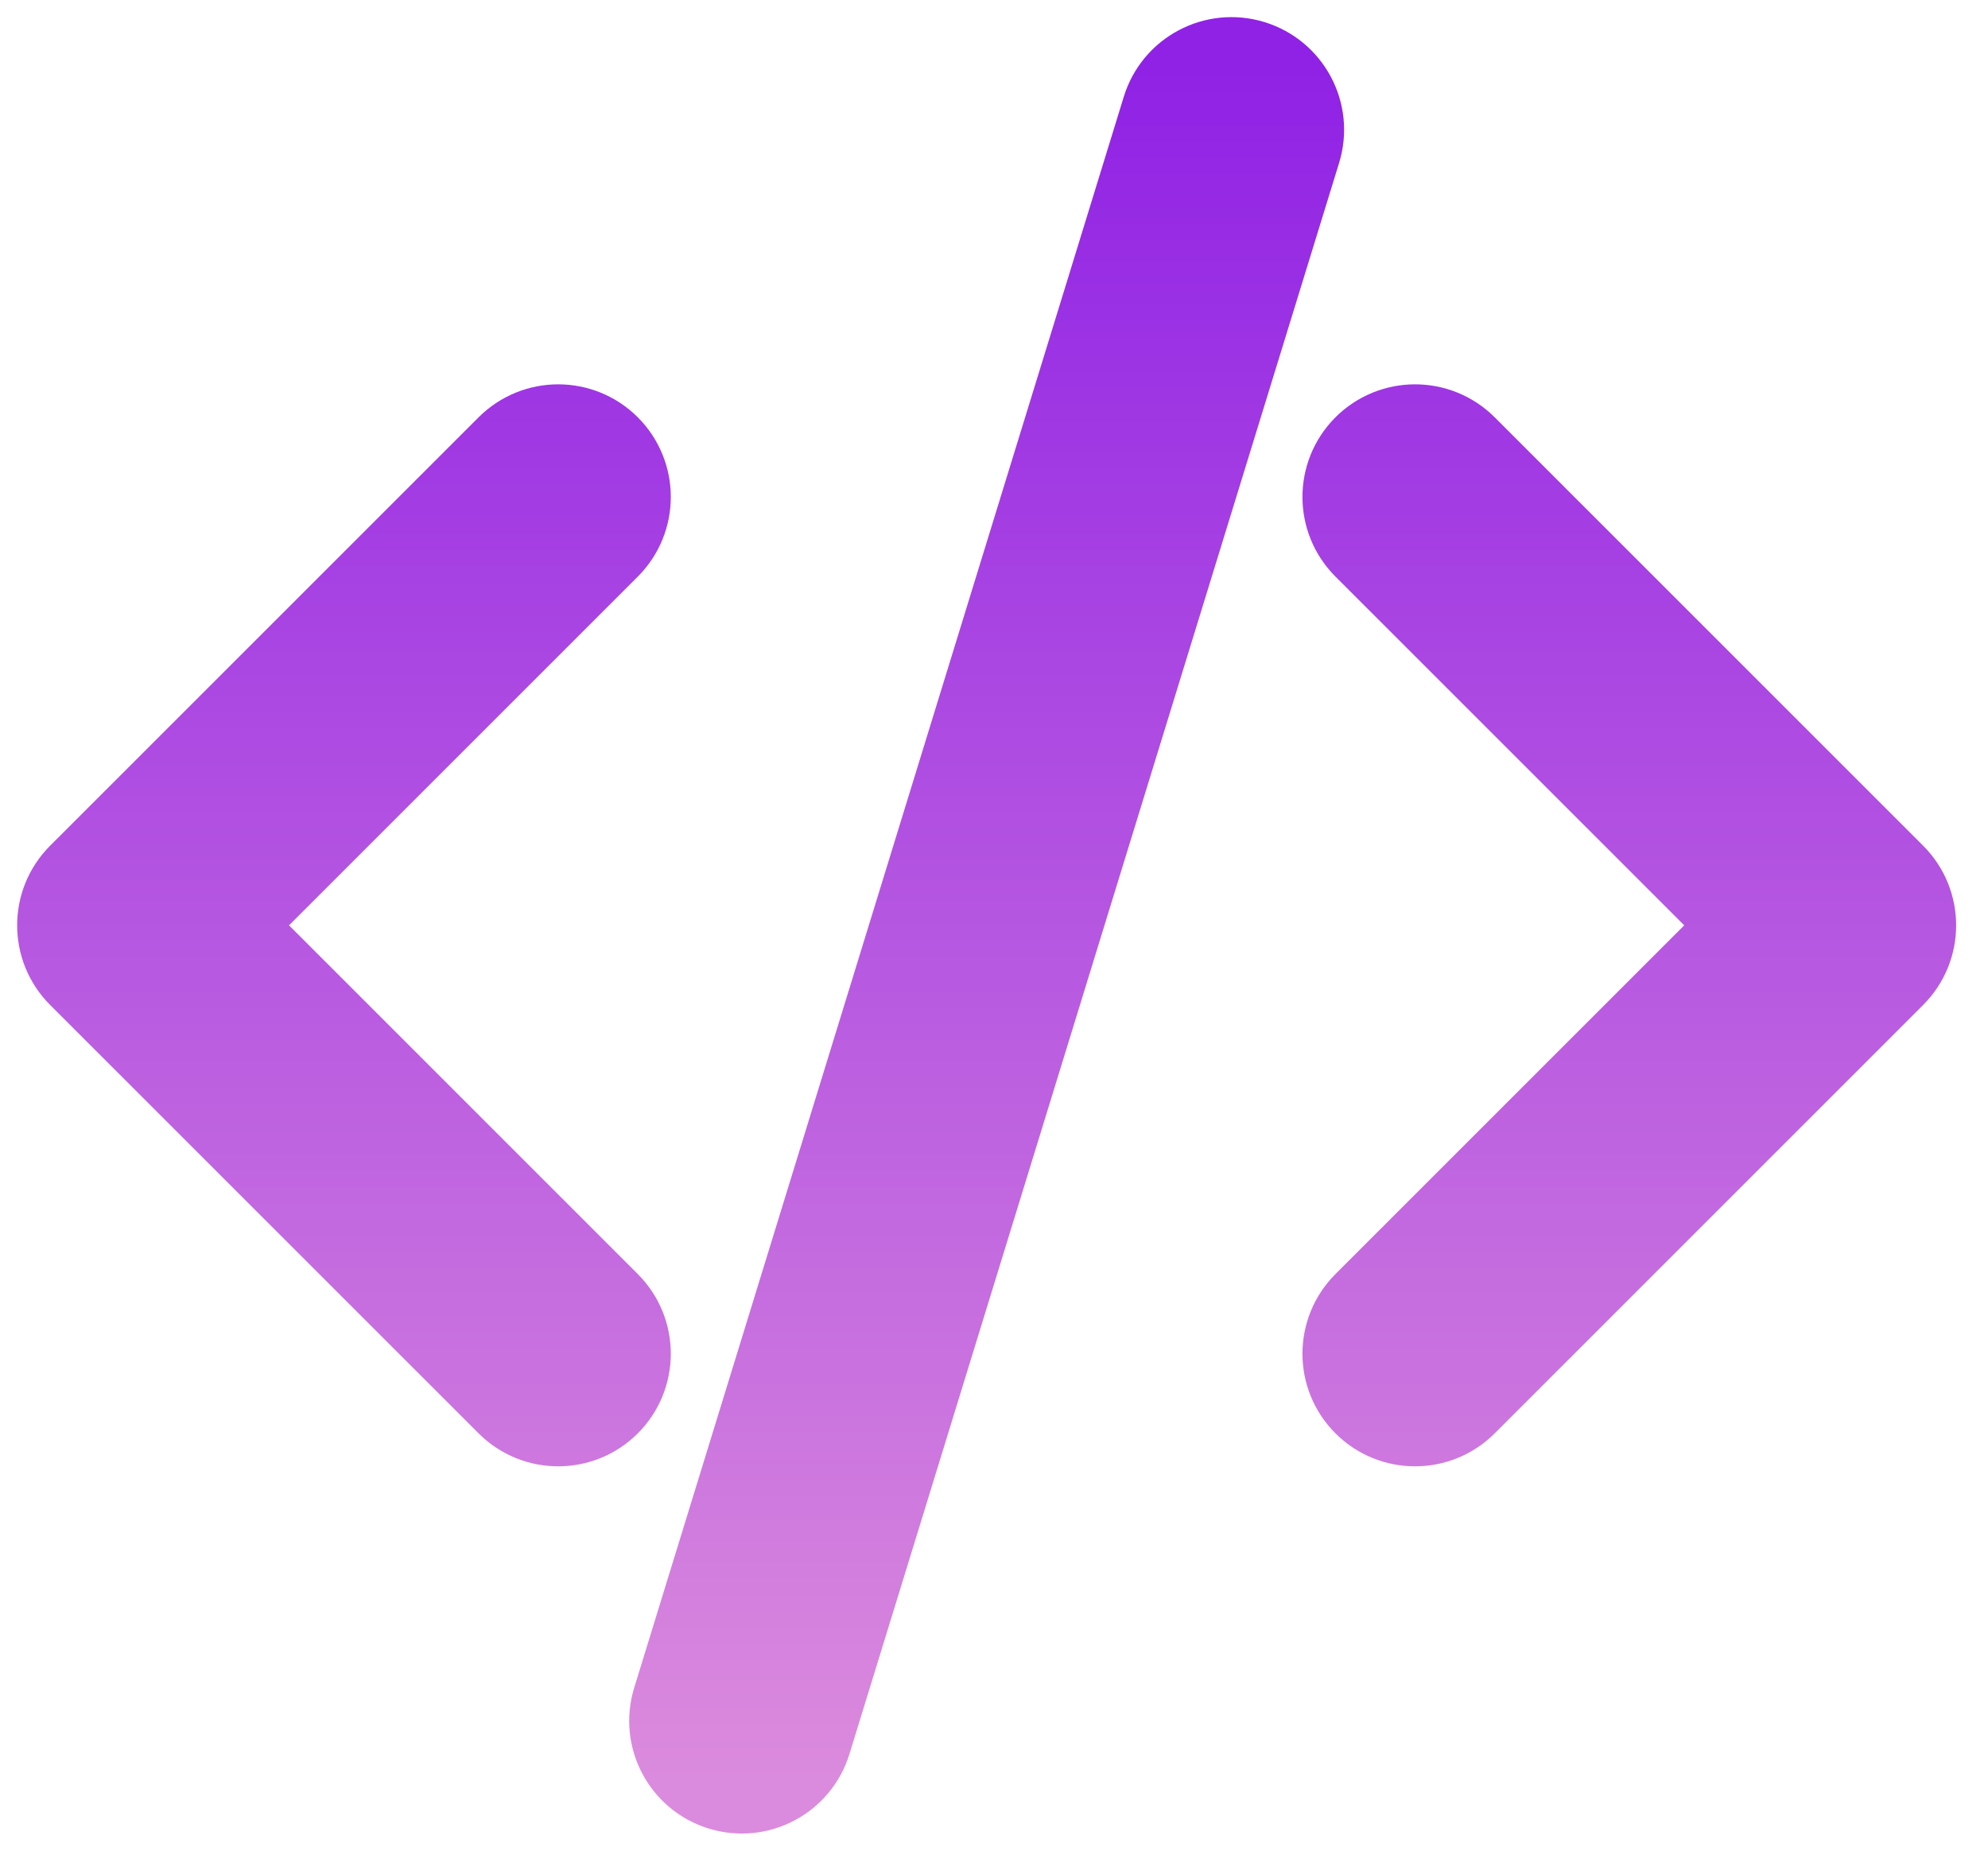 <svg width="58" height="54" viewBox="0 0 58 54" fill="none" xmlns="http://www.w3.org/2000/svg">
<path d="M37.635 4.311C37.925 3.369 37.396 2.369 36.453 2.079C35.511 1.789 34.511 2.318 34.221 3.261L19.936 49.689C19.646 50.631 20.175 51.63 21.117 51.921C22.06 52.211 23.059 51.682 23.349 50.739L37.635 4.311Z" fill="url(#paint0_linear_168_206)"/>
<path d="M17.548 13.238C18.245 13.935 18.245 15.066 17.548 15.763L6.311 27L17.548 38.237C18.245 38.934 18.245 40.065 17.548 40.762C16.851 41.46 15.72 41.46 15.023 40.762L2.523 28.263C1.826 27.565 1.826 26.435 2.523 25.737L15.023 13.238C15.72 12.54 16.851 12.54 17.548 13.238Z" fill="url(#paint1_linear_168_206)"/>
<path d="M40.022 13.238C39.325 13.935 39.325 15.066 40.022 15.763L51.259 27L40.022 38.237C39.325 38.934 39.325 40.065 40.022 40.762C40.72 41.46 41.85 41.46 42.548 40.762L55.047 28.263C55.745 27.565 55.745 26.435 55.047 25.737L42.548 13.238C41.85 12.54 40.72 12.54 40.022 13.238Z" fill="url(#paint2_linear_168_206)"/>
<path d="M37.635 4.311C37.925 3.369 37.396 2.369 36.453 2.079C35.511 1.789 34.511 2.318 34.221 3.261L19.936 49.689C19.646 50.631 20.175 51.63 21.117 51.921C22.06 52.211 23.059 51.682 23.349 50.739L37.635 4.311Z" stroke="url(#paint3_linear_168_206)" stroke-width="3" stroke-linecap="round" stroke-linejoin="round"/>
<path d="M17.548 13.238C18.245 13.935 18.245 15.066 17.548 15.763L6.311 27L17.548 38.237C18.245 38.934 18.245 40.065 17.548 40.762C16.851 41.46 15.72 41.46 15.023 40.762L2.523 28.263C1.826 27.565 1.826 26.435 2.523 25.737L15.023 13.238C15.72 12.54 16.851 12.54 17.548 13.238Z" stroke="url(#paint4_linear_168_206)" stroke-width="3" stroke-linecap="round" stroke-linejoin="round"/>
<path d="M40.022 13.238C39.325 13.935 39.325 15.066 40.022 15.763L51.259 27L40.022 38.237C39.325 38.934 39.325 40.065 40.022 40.762C40.72 41.46 41.85 41.46 42.548 40.762L55.047 28.263C55.745 27.565 55.745 26.435 55.047 25.737L42.548 13.238C41.85 12.54 40.72 12.54 40.022 13.238Z" stroke="url(#paint5_linear_168_206)" stroke-width="3" stroke-linecap="round" stroke-linejoin="round"/>
<defs>
<linearGradient id="paint0_linear_168_206" x1="28.785" y1="2" x2="28.785" y2="52" gradientUnits="userSpaceOnUse">
<stop stop-color="#9022E5"/>
<stop offset="1" stop-color="#DB8BDD"/>
</linearGradient>
<linearGradient id="paint1_linear_168_206" x1="28.785" y1="2" x2="28.785" y2="52" gradientUnits="userSpaceOnUse">
<stop stop-color="#9022E5"/>
<stop offset="1" stop-color="#DB8BDD"/>
</linearGradient>
<linearGradient id="paint2_linear_168_206" x1="28.785" y1="2" x2="28.785" y2="52" gradientUnits="userSpaceOnUse">
<stop stop-color="#9022E5"/>
<stop offset="1" stop-color="#DB8BDD"/>
</linearGradient>
<linearGradient id="paint3_linear_168_206" x1="28.785" y1="2" x2="28.785" y2="52" gradientUnits="userSpaceOnUse">
<stop stop-color="#9022E5"/>
<stop offset="1" stop-color="#DB8BDD"/>
</linearGradient>
<linearGradient id="paint4_linear_168_206" x1="28.785" y1="2" x2="28.785" y2="52" gradientUnits="userSpaceOnUse">
<stop stop-color="#9022E5"/>
<stop offset="1" stop-color="#DB8BDD"/>
</linearGradient>
<linearGradient id="paint5_linear_168_206" x1="28.785" y1="2" x2="28.785" y2="52" gradientUnits="userSpaceOnUse">
<stop stop-color="#9022E5"/>
<stop offset="1" stop-color="#DB8BDD"/>
</linearGradient>
</defs>
</svg>

